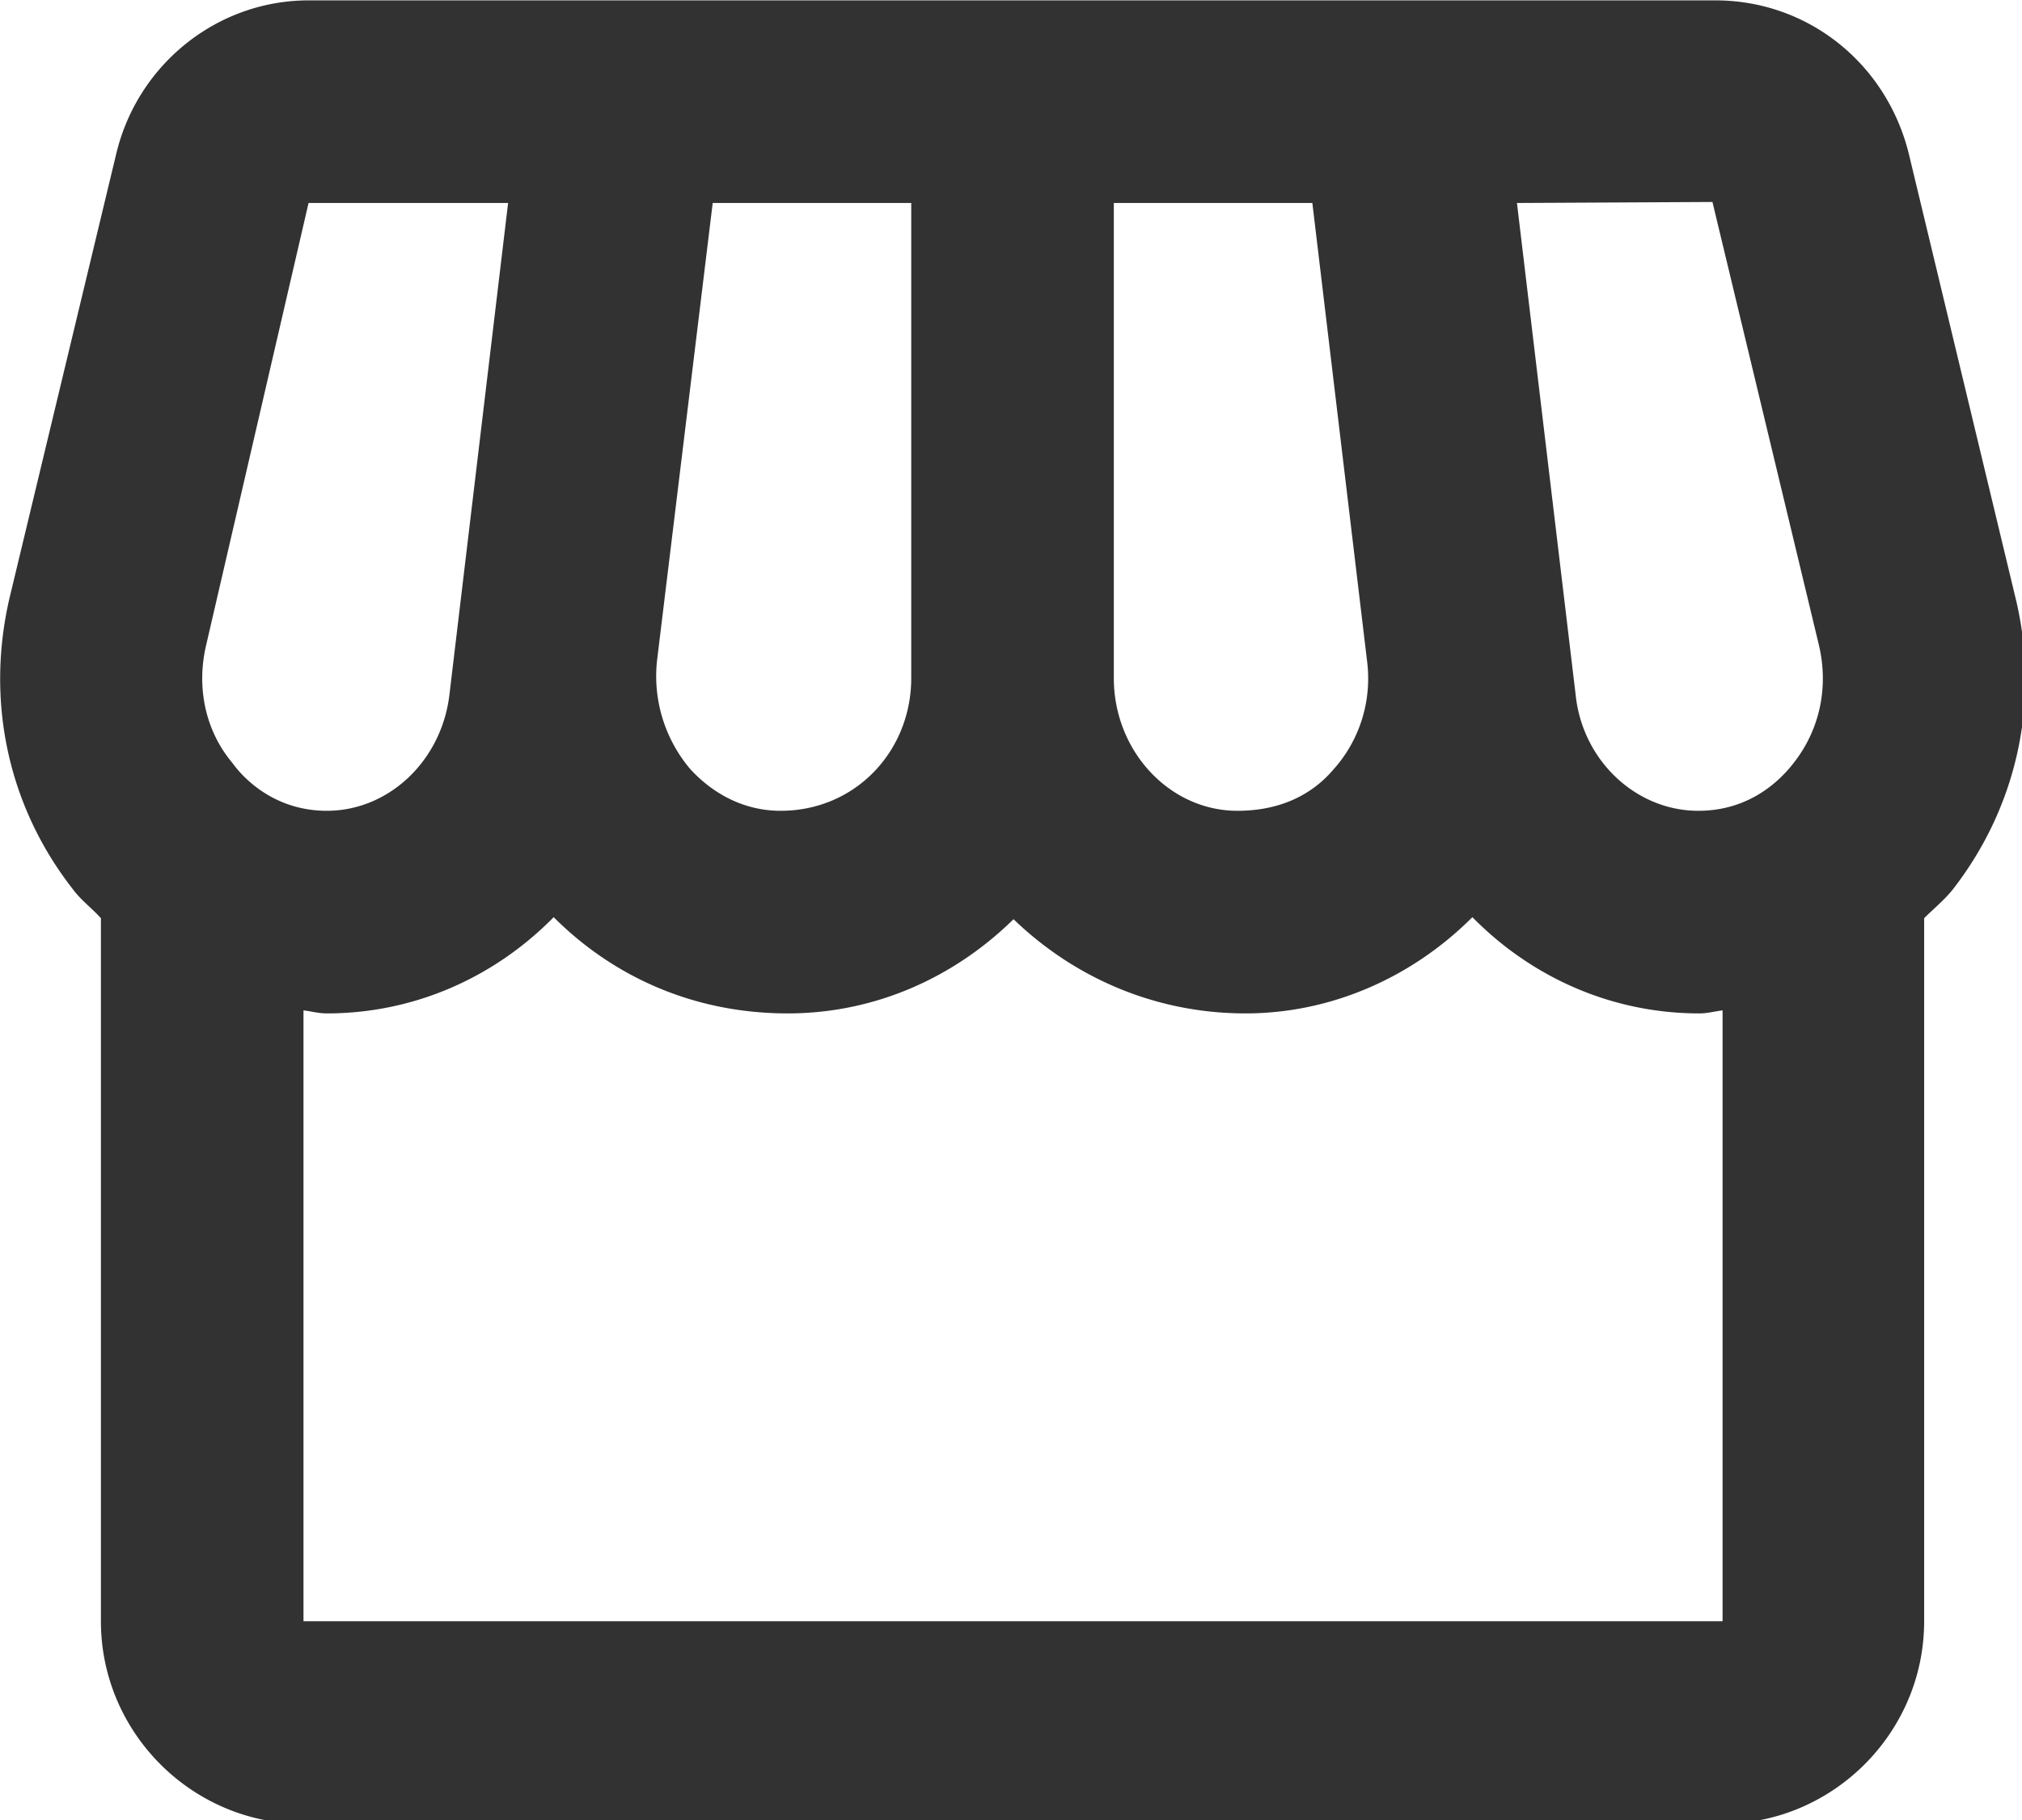<?xml version="1.0" encoding="UTF-8" standalone="no"?>
<!-- Created with Inkscape (http://www.inkscape.org/) -->

<svg
   id="svg1100"
   version="1.1"
   viewBox="0 0 5.29 4.762"
   height="4.762mm"
   width="5.29mm"
   xmlns="http://www.w3.org/2000/svg"
   xmlns:svg="http://www.w3.org/2000/svg">
  <defs
     id="defs1097" />
  <g
     id="New_Layer_1652809116.9500513"
     style="display:inline"
     transform="translate(-20.456,-1048.324)">
    <path
       fill="#323232"
       d="M 21.9,8.89 20.85,4.52 C 20.63,3.62 19.85,3 18.94,3 H 5.05 C 4.15,3 3.36,3.63 3.15,4.52 L 2.1,8.89 C 1.86,9.91 2.08,10.95 2.72,11.77 2.8,11.88 2.91,11.96 3,12.06 V 19 c 0,1.1 0.9,2 2,2 h 14 c 1.1,0 2,-0.9 2,-2 v -6.94 c 0.09,-0.09 0.2,-0.18 0.28,-0.28 0.64,-0.82 0.87,-1.87 0.62,-2.89 z m -2.99,-3.9 1.05,4.37 c 0.1,0.42 0.01,0.84 -0.25,1.17 C 19.57,10.71 19.27,11 18.77,11 18.16,11 17.63,10.51 17.56,9.86 L 16.98,5 Z M 13,5 h 1.96 L 15.5,9.52 C 15.55,9.91 15.43,10.3 15.17,10.59 14.95,10.85 14.63,11 14.22,11 13.55,11 13,10.41 13,9.69 Z M 8.49,9.52 9.04,5 H 11 V 9.69 C 11,10.41 10.45,11 9.71,11 9.37,11 9.06,10.85 8.82,10.59 A 1.42,1.42 0 0 1 8.49,9.52 Z M 4.04,9.36 5.05,5 H 7.02 L 6.44,9.86 C 6.36,10.51 5.84,11 5.23,11 4.74,11 4.43,10.71 4.3,10.53 4.03,10.21 3.94,9.78 4.04,9.36 Z M 5,19 V 12.97 C 5.08,12.98 5.15,13 5.23,13 c 0.87,0 1.66,-0.36 2.24,-0.95 0.6,0.6 1.4,0.95 2.31,0.95 0.87,0 1.65,-0.36 2.23,-0.93 0.59,0.57 1.39,0.93 2.29,0.93 0.84,0 1.64,-0.35 2.24,-0.95 0.58,0.59 1.37,0.95 2.24,0.95 0.08,0 0.15,-0.02 0.23,-0.03 V 19 Z"
       id="path22454"
       transform="matrix(0.265,0,0,0.265,19.925,1047.53)" />
  </g>
</svg>
